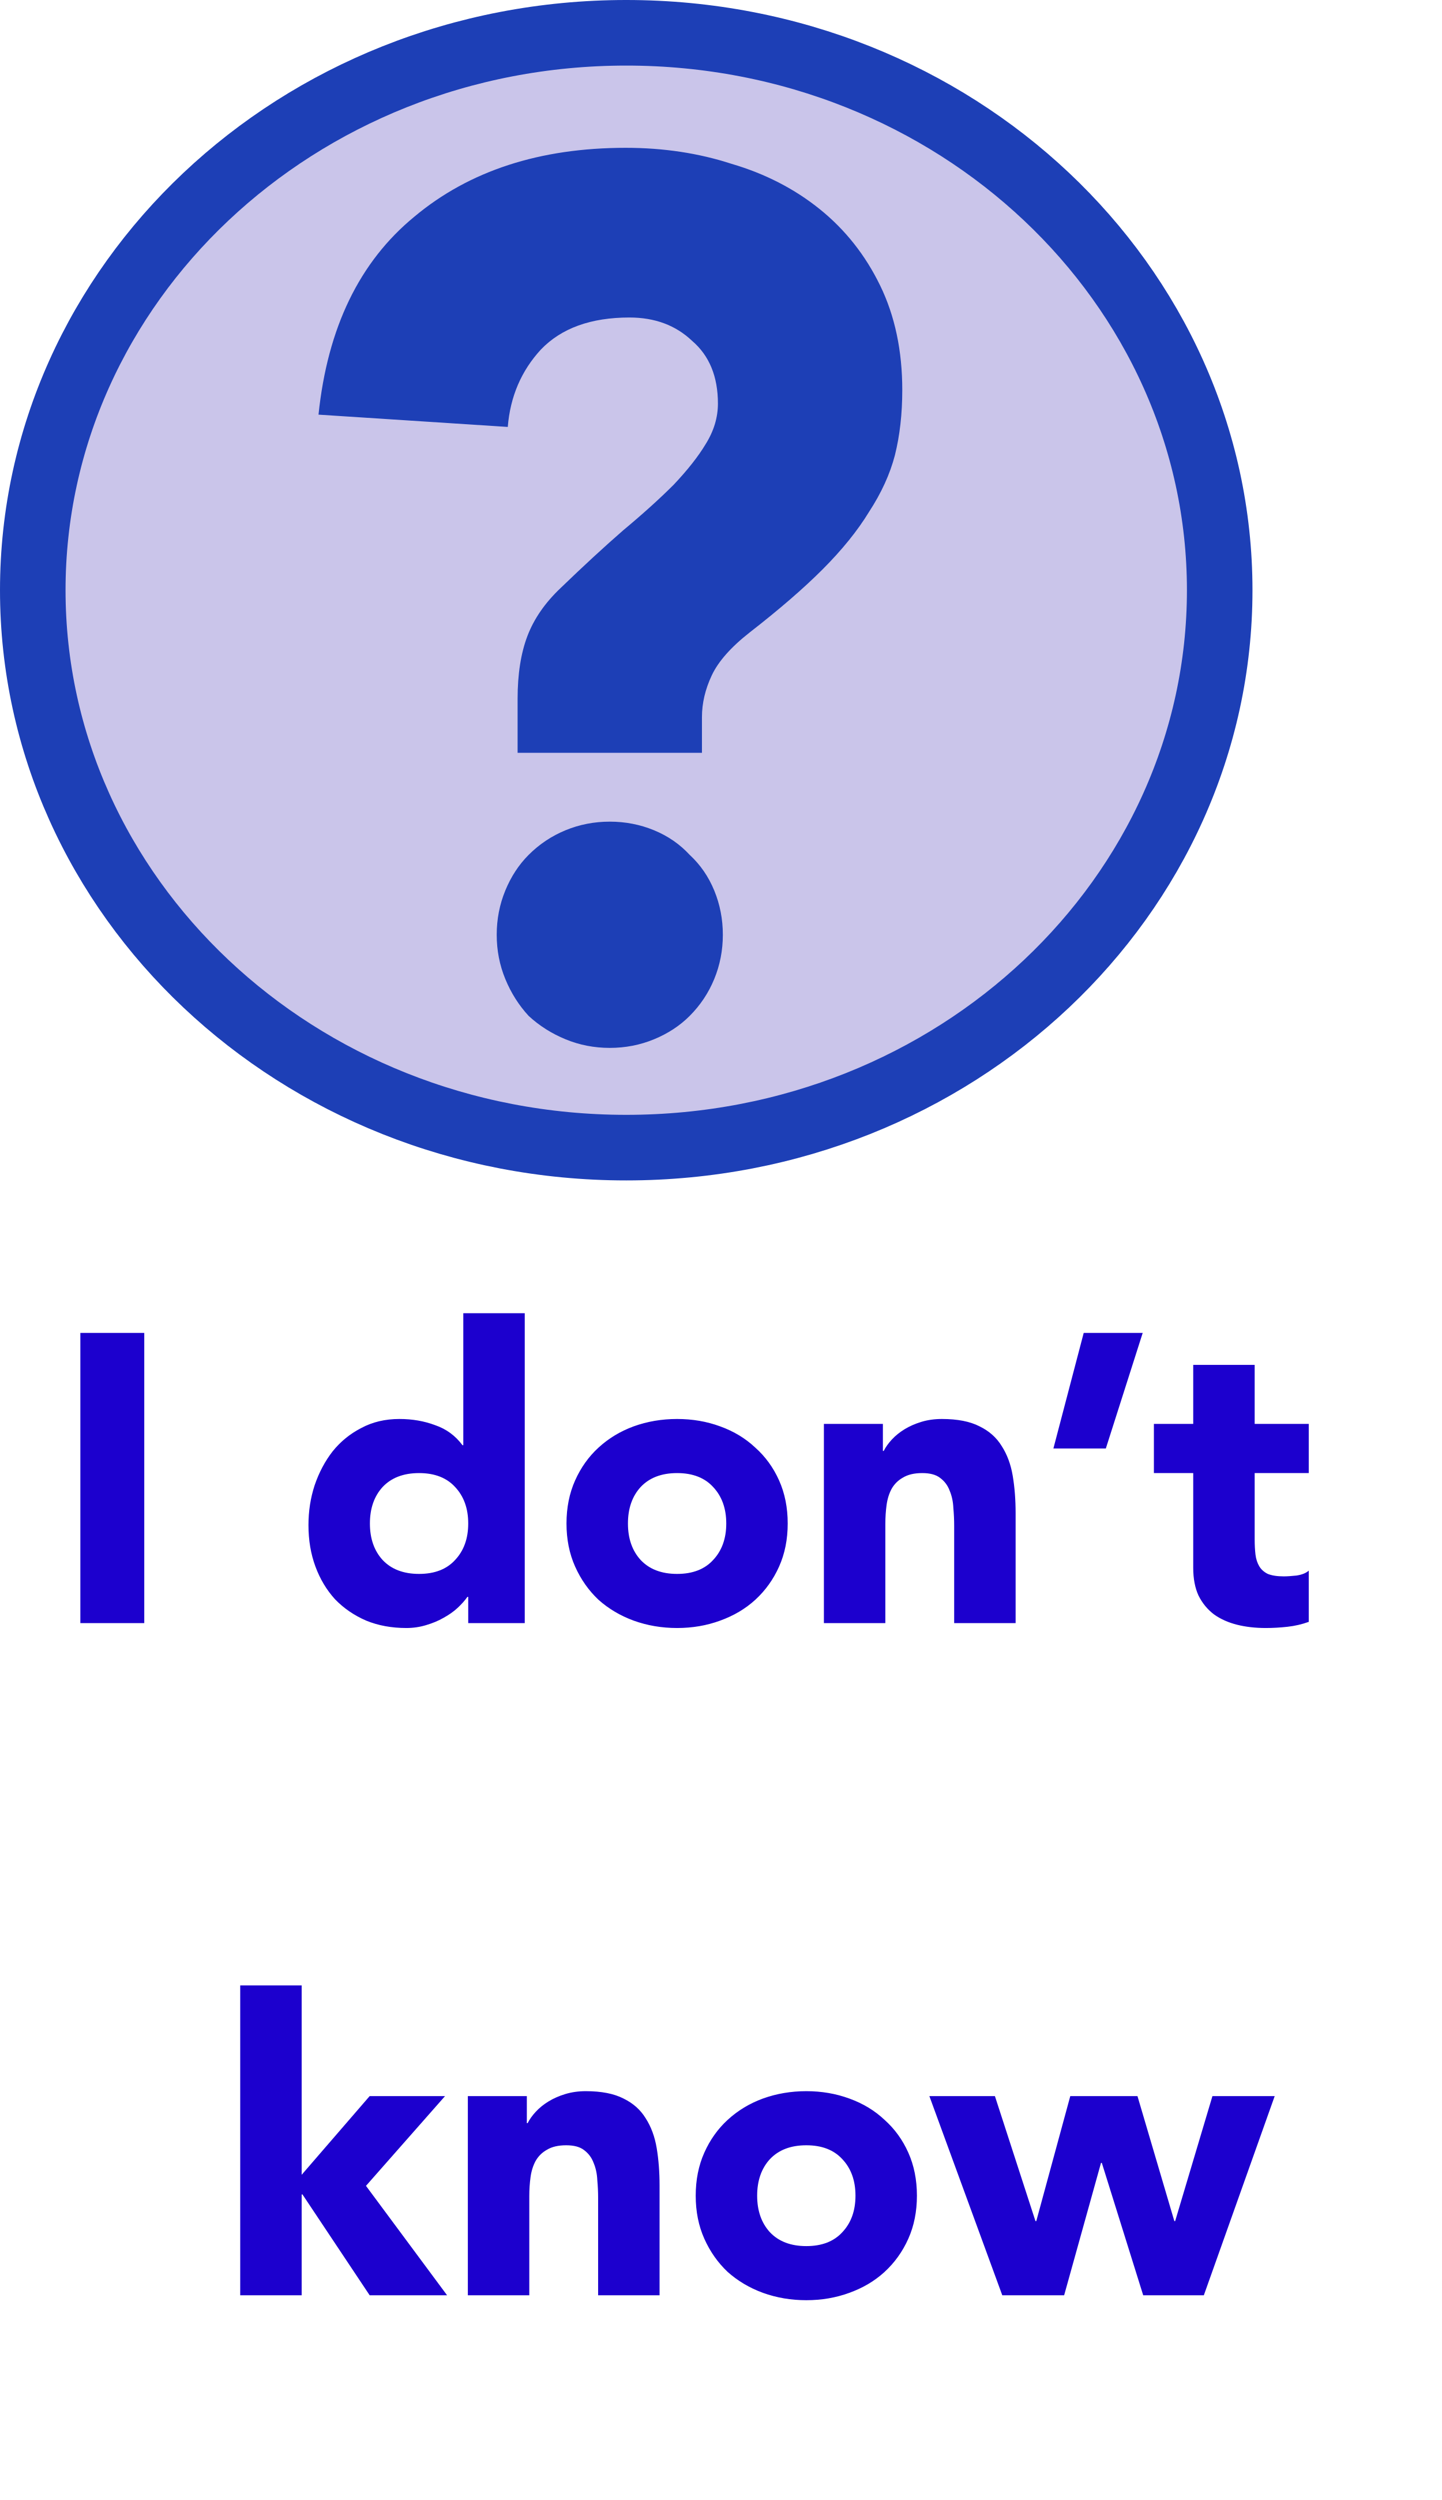 <svg width="176" height="305" viewBox="0 0 176 305" fill="none" xmlns="http://www.w3.org/2000/svg">
<path d="M148.868 71.999C148.868 109.332 116.666 139.999 76.434 139.999C36.201 139.999 4 109.332 4 71.999C4 34.666 36.201 4 76.434 4C116.666 4 148.868 34.666 148.868 71.999Z" fill="#CAC5EA" stroke="#1D3FB6" stroke-width="8"/>
<path d="M63.175 85.232C63.175 82.232 63.575 79.682 64.375 77.582C65.175 75.482 66.525 73.532 68.425 71.732C71.225 69.032 73.775 66.682 76.075 64.682C78.475 62.682 80.525 60.832 82.225 59.132C83.925 57.332 85.225 55.682 86.125 54.182C87.125 52.582 87.625 50.932 87.625 49.232C87.625 45.932 86.575 43.382 84.475 41.582C82.475 39.682 79.925 38.732 76.825 38.732C72.125 38.732 68.525 40.032 66.025 42.632C63.625 45.232 62.275 48.382 61.975 52.082L38.875 50.582C39.975 39.982 43.875 31.932 50.575 26.432C57.275 20.832 65.875 18.032 76.375 18.032C80.975 18.032 85.275 18.682 89.275 19.982C93.375 21.182 96.975 23.032 100.075 25.532C103.175 28.032 105.625 31.132 107.425 34.832C109.225 38.532 110.125 42.782 110.125 47.582C110.125 50.482 109.825 53.132 109.225 55.532C108.625 57.832 107.575 60.132 106.075 62.432C104.675 64.732 102.775 67.082 100.375 69.482C98.075 71.782 95.125 74.332 91.525 77.132C89.225 78.932 87.675 80.682 86.875 82.382C86.075 84.082 85.675 85.782 85.675 87.482V91.832H63.175V85.232ZM60.625 114.032C60.625 112.132 60.975 110.332 61.675 108.632C62.375 106.932 63.325 105.482 64.525 104.282C65.825 102.982 67.325 101.982 69.025 101.282C70.725 100.582 72.525 100.232 74.425 100.232C76.325 100.232 78.125 100.582 79.825 101.282C81.525 101.982 82.975 102.982 84.175 104.282C85.475 105.482 86.475 106.932 87.175 108.632C87.875 110.332 88.225 112.132 88.225 114.032C88.225 115.932 87.875 117.732 87.175 119.432C86.475 121.132 85.475 122.632 84.175 123.932C82.975 125.132 81.525 126.082 79.825 126.782C78.125 127.482 76.325 127.832 74.425 127.832C72.525 127.832 70.725 127.482 69.025 126.782C67.325 126.082 65.825 125.132 64.525 123.932C63.325 122.632 62.375 121.132 61.675 119.432C60.975 117.732 60.625 115.932 60.625 114.032Z" fill="#1D3FB6"/>
<path d="M9.808 162.6H17.608V198H9.808V162.6ZM64.047 198H57.148V194.8H57.047C56.748 195.233 56.347 195.683 55.847 196.15C55.381 196.583 54.814 196.983 54.148 197.35C53.514 197.717 52.797 198.017 51.998 198.25C51.231 198.483 50.431 198.6 49.597 198.6C47.797 198.6 46.164 198.3 44.697 197.7C43.231 197.067 41.964 196.2 40.898 195.1C39.864 193.967 39.064 192.633 38.498 191.1C37.931 189.567 37.648 187.883 37.648 186.05C37.648 184.35 37.898 182.733 38.398 181.2C38.931 179.633 39.664 178.25 40.597 177.05C41.564 175.85 42.731 174.9 44.097 174.2C45.464 173.467 47.014 173.1 48.748 173.1C50.314 173.1 51.764 173.35 53.097 173.85C54.464 174.317 55.581 175.133 56.447 176.3H56.547V160.2H64.047V198ZM57.148 185.85C57.148 184.017 56.614 182.533 55.547 181.4C54.514 180.267 53.047 179.7 51.148 179.7C49.248 179.7 47.764 180.267 46.697 181.4C45.664 182.533 45.148 184.017 45.148 185.85C45.148 187.683 45.664 189.167 46.697 190.3C47.764 191.433 49.248 192 51.148 192C53.047 192 54.514 191.433 55.547 190.3C56.614 189.167 57.148 187.683 57.148 185.85ZM69.142 185.85C69.142 183.917 69.492 182.167 70.192 180.6C70.892 179.033 71.842 177.7 73.042 176.6C74.275 175.467 75.708 174.6 77.342 174C79.008 173.4 80.775 173.1 82.642 173.1C84.508 173.1 86.258 173.4 87.892 174C89.558 174.6 90.992 175.467 92.192 176.6C93.425 177.7 94.392 179.033 95.092 180.6C95.792 182.167 96.142 183.917 96.142 185.85C96.142 187.783 95.792 189.533 95.092 191.1C94.392 192.667 93.425 194.017 92.192 195.15C90.992 196.25 89.558 197.1 87.892 197.7C86.258 198.3 84.508 198.6 82.642 198.6C80.775 198.6 79.008 198.3 77.342 197.7C75.708 197.1 74.275 196.25 73.042 195.15C71.842 194.017 70.892 192.667 70.192 191.1C69.492 189.533 69.142 187.783 69.142 185.85ZM76.642 185.85C76.642 187.683 77.158 189.167 78.192 190.3C79.258 191.433 80.742 192 82.642 192C84.542 192 86.008 191.433 87.042 190.3C88.108 189.167 88.642 187.683 88.642 185.85C88.642 184.017 88.108 182.533 87.042 181.4C86.008 180.267 84.542 179.7 82.642 179.7C80.742 179.7 79.258 180.267 78.192 181.4C77.158 182.533 76.642 184.017 76.642 185.85ZM100.559 173.7H107.759V177H107.859C108.093 176.533 108.426 176.067 108.859 175.6C109.293 175.133 109.809 174.717 110.409 174.35C111.009 173.983 111.693 173.683 112.459 173.45C113.226 173.217 114.059 173.1 114.959 173.1C116.859 173.1 118.393 173.4 119.559 174C120.726 174.567 121.626 175.367 122.259 176.4C122.926 177.433 123.376 178.65 123.609 180.05C123.843 181.45 123.959 182.967 123.959 184.6V198H116.459V186.1C116.459 185.4 116.426 184.683 116.359 183.95C116.326 183.183 116.176 182.483 115.909 181.85C115.676 181.217 115.293 180.7 114.759 180.3C114.259 179.9 113.526 179.7 112.559 179.7C111.593 179.7 110.809 179.883 110.209 180.25C109.609 180.583 109.143 181.05 108.809 181.65C108.509 182.217 108.309 182.867 108.209 183.6C108.109 184.333 108.059 185.1 108.059 185.9V198H100.559V173.7ZM134.97 176.7H128.57L132.27 162.6H139.47L134.97 176.7ZM159.736 179.7H153.136V187.8C153.136 188.467 153.169 189.083 153.236 189.65C153.303 190.183 153.453 190.65 153.686 191.05C153.919 191.45 154.269 191.767 154.736 192C155.236 192.2 155.886 192.3 156.686 192.3C157.086 192.3 157.603 192.267 158.236 192.2C158.903 192.1 159.403 191.9 159.736 191.6V197.85C158.903 198.15 158.036 198.35 157.136 198.45C156.236 198.55 155.353 198.6 154.486 198.6C153.219 198.6 152.053 198.467 150.986 198.2C149.919 197.933 148.986 197.517 148.186 196.95C147.386 196.35 146.753 195.583 146.286 194.65C145.853 193.717 145.636 192.583 145.636 191.25V179.7H140.836V173.7H145.636V166.5H153.136V173.7H159.736V179.7ZM29.319 242.2H36.819V265.3L45.119 255.7H54.319L44.669 266.65L54.569 280H45.119L36.919 267.7H36.819V280H29.319V242.2ZM57.102 255.7H64.302V259H64.402C64.635 258.533 64.969 258.067 65.402 257.6C65.835 257.133 66.352 256.717 66.952 256.35C67.552 255.983 68.236 255.683 69.002 255.45C69.769 255.217 70.602 255.1 71.502 255.1C73.402 255.1 74.936 255.4 76.102 256C77.269 256.567 78.169 257.367 78.802 258.4C79.469 259.433 79.919 260.65 80.152 262.05C80.385 263.45 80.502 264.967 80.502 266.6V280H73.002V268.1C73.002 267.4 72.969 266.683 72.902 265.95C72.869 265.183 72.719 264.483 72.452 263.85C72.219 263.217 71.835 262.7 71.302 262.3C70.802 261.9 70.069 261.7 69.102 261.7C68.135 261.7 67.352 261.883 66.752 262.25C66.152 262.583 65.686 263.05 65.352 263.65C65.052 264.217 64.852 264.867 64.752 265.6C64.652 266.333 64.602 267.1 64.602 267.9V280H57.102V255.7ZM84.913 267.85C84.913 265.917 85.263 264.167 85.963 262.6C86.663 261.033 87.613 259.7 88.813 258.6C90.046 257.467 91.48 256.6 93.113 256C94.78 255.4 96.546 255.1 98.413 255.1C100.28 255.1 102.03 255.4 103.663 256C105.33 256.6 106.763 257.467 107.963 258.6C109.196 259.7 110.163 261.033 110.863 262.6C111.563 264.167 111.913 265.917 111.913 267.85C111.913 269.783 111.563 271.533 110.863 273.1C110.163 274.667 109.196 276.017 107.963 277.15C106.763 278.25 105.33 279.1 103.663 279.7C102.03 280.3 100.28 280.6 98.413 280.6C96.546 280.6 94.78 280.3 93.113 279.7C91.48 279.1 90.046 278.25 88.813 277.15C87.613 276.017 86.663 274.667 85.963 273.1C85.263 271.533 84.913 269.783 84.913 267.85ZM92.413 267.85C92.413 269.683 92.93 271.167 93.963 272.3C95.03 273.433 96.513 274 98.413 274C100.313 274 101.78 273.433 102.813 272.3C103.88 271.167 104.413 269.683 104.413 267.85C104.413 266.017 103.88 264.533 102.813 263.4C101.78 262.267 100.313 261.7 98.413 261.7C96.513 261.7 95.03 262.267 93.963 263.4C92.93 264.533 92.413 266.017 92.413 267.85ZM113.431 255.7H121.431L126.381 270.95H126.481L130.631 255.7H138.831L143.331 270.95H143.431L147.981 255.7H155.581L146.931 280H139.531L134.481 263.85H134.381L129.881 280H122.331L113.431 255.7Z" fill="#1C00CE"/>
</svg>
